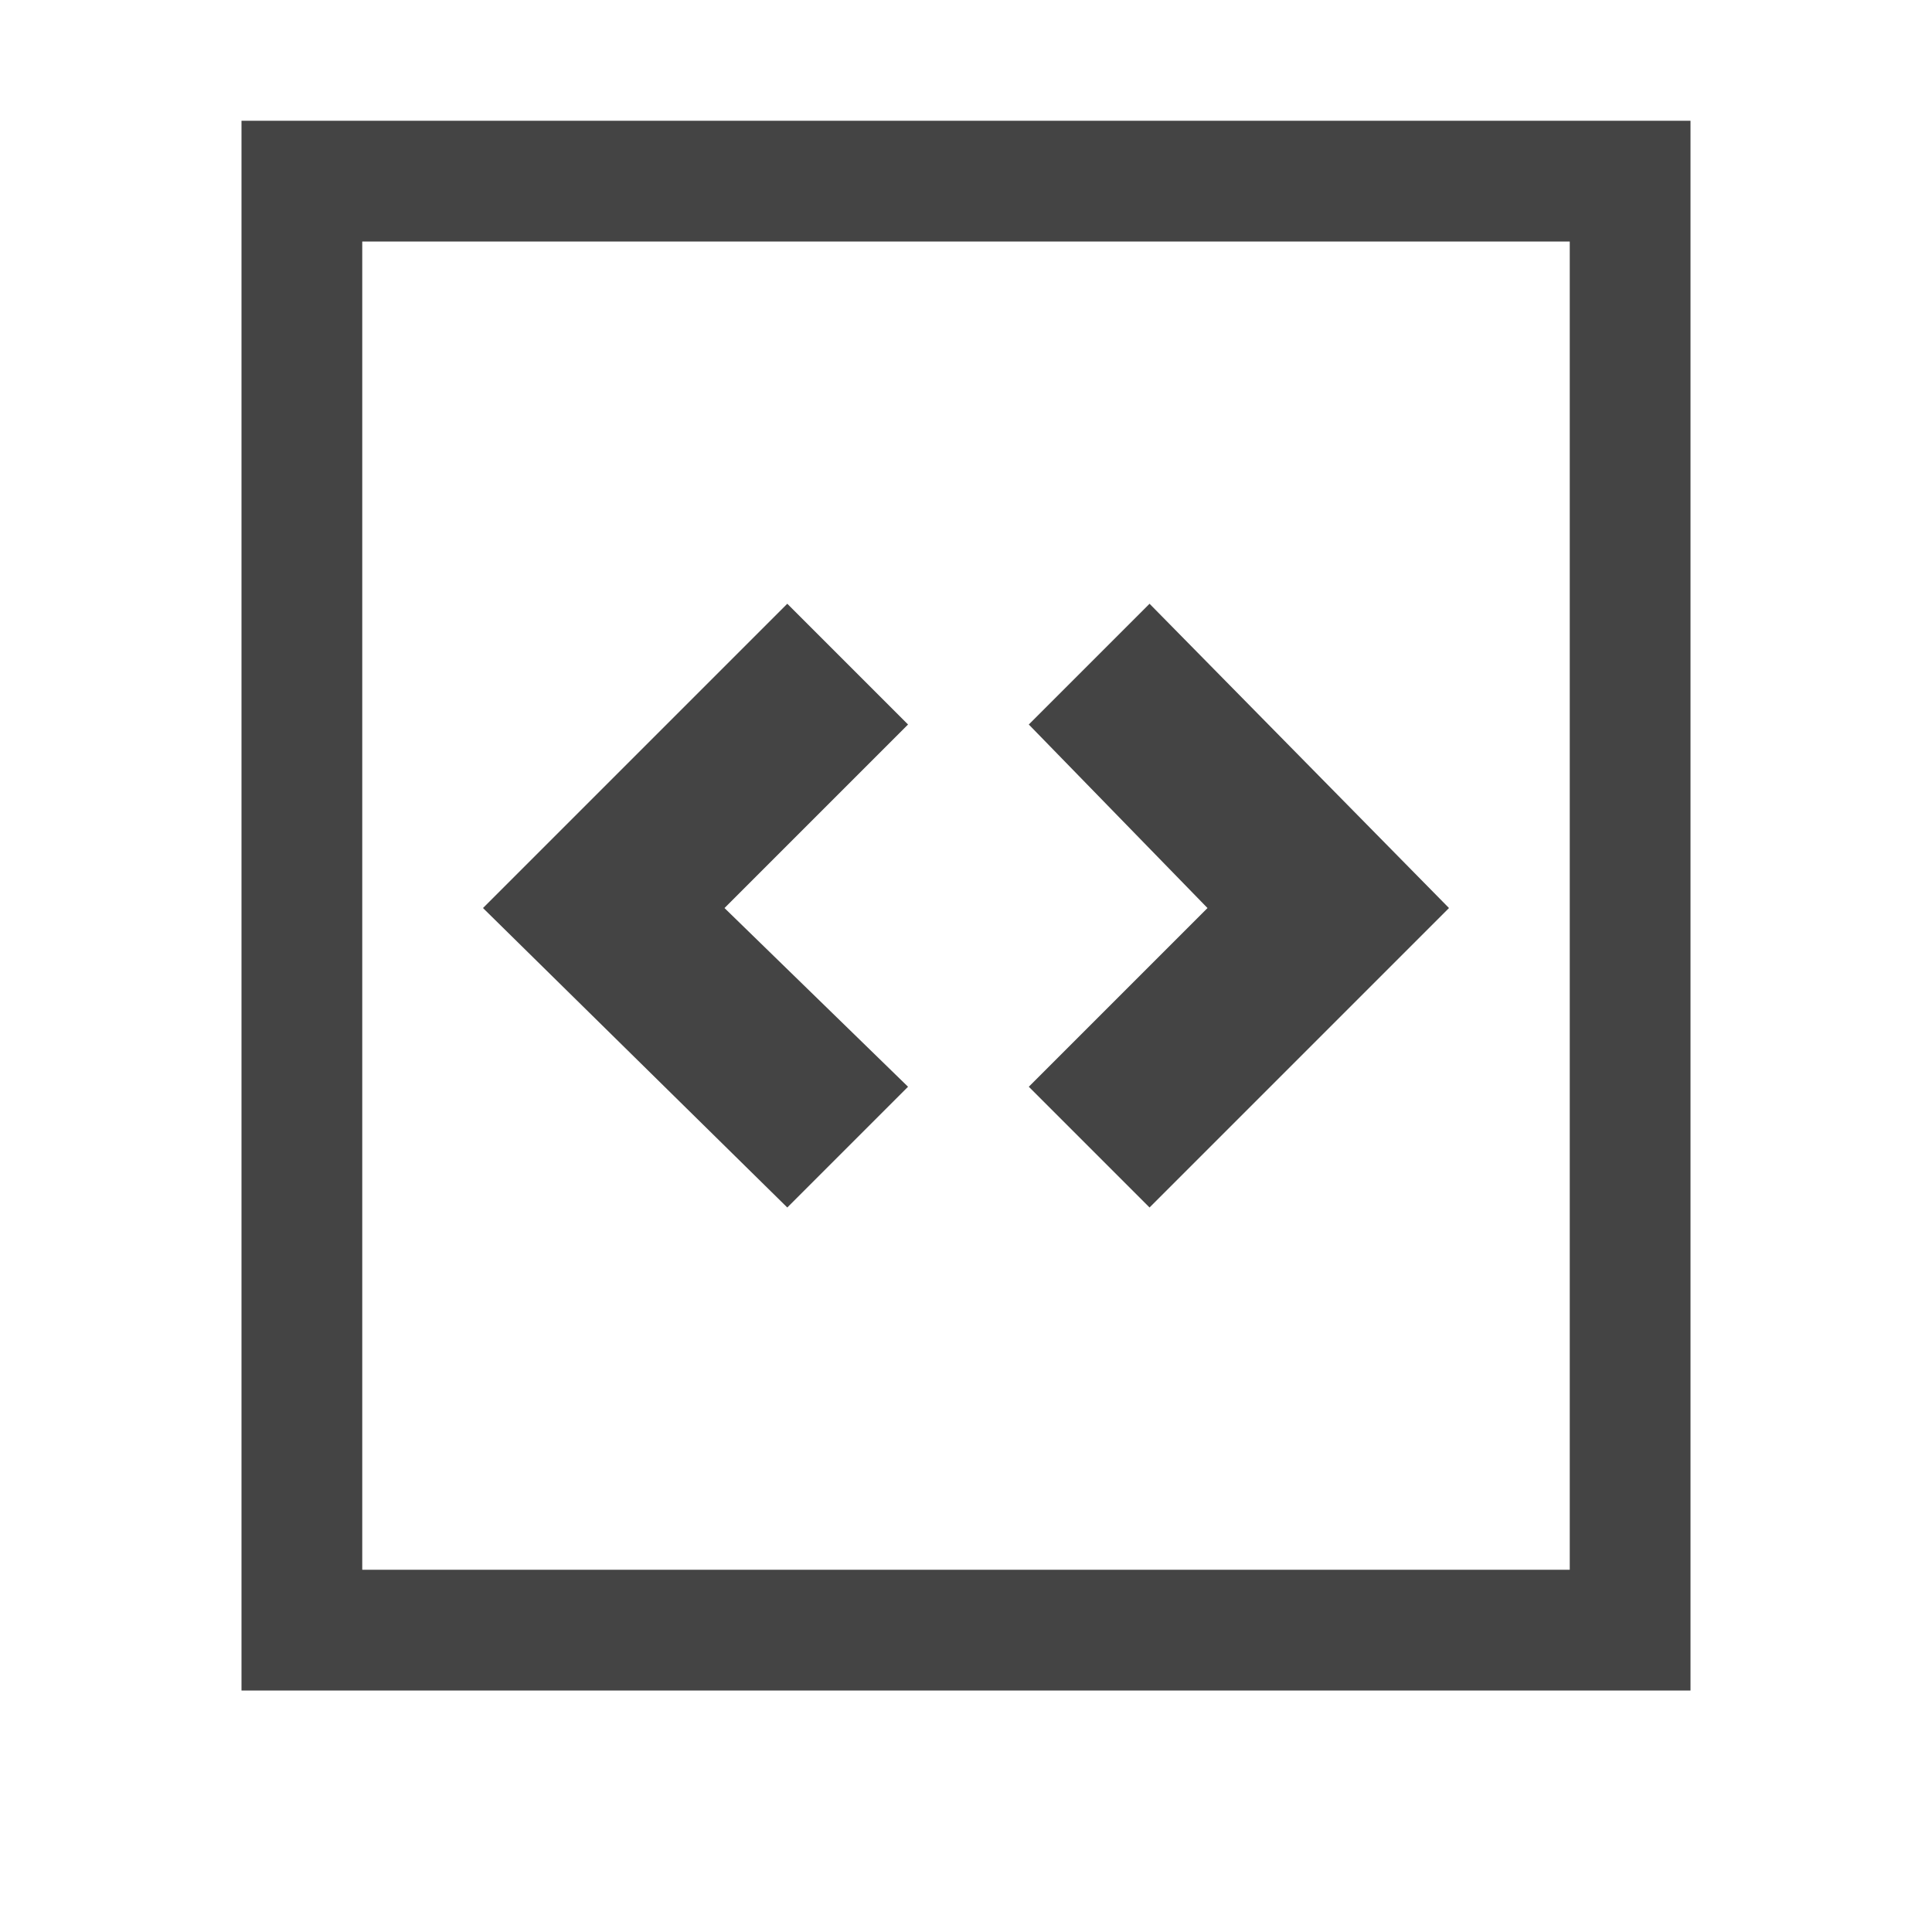 <?xml version="1.0"?><svg xmlns="http://www.w3.org/2000/svg" width="40" height="40" viewBox="0 0 40 40"><path fill="#444" d="m21.3 15l3.7 3.8-3.7 3.7 2.5 2.5 6.2-6.2-6.2-6.3-2.5 2.5z m-16.3-12.5v32.5h30v-32.5h-30z m27.5 30h-25v-27.5h25v27.5z m-13.7-10l-3.8-3.7 3.8-3.8-2.5-2.5-6.3 6.3 6.3 6.2 2.5-2.5z"></path></svg>